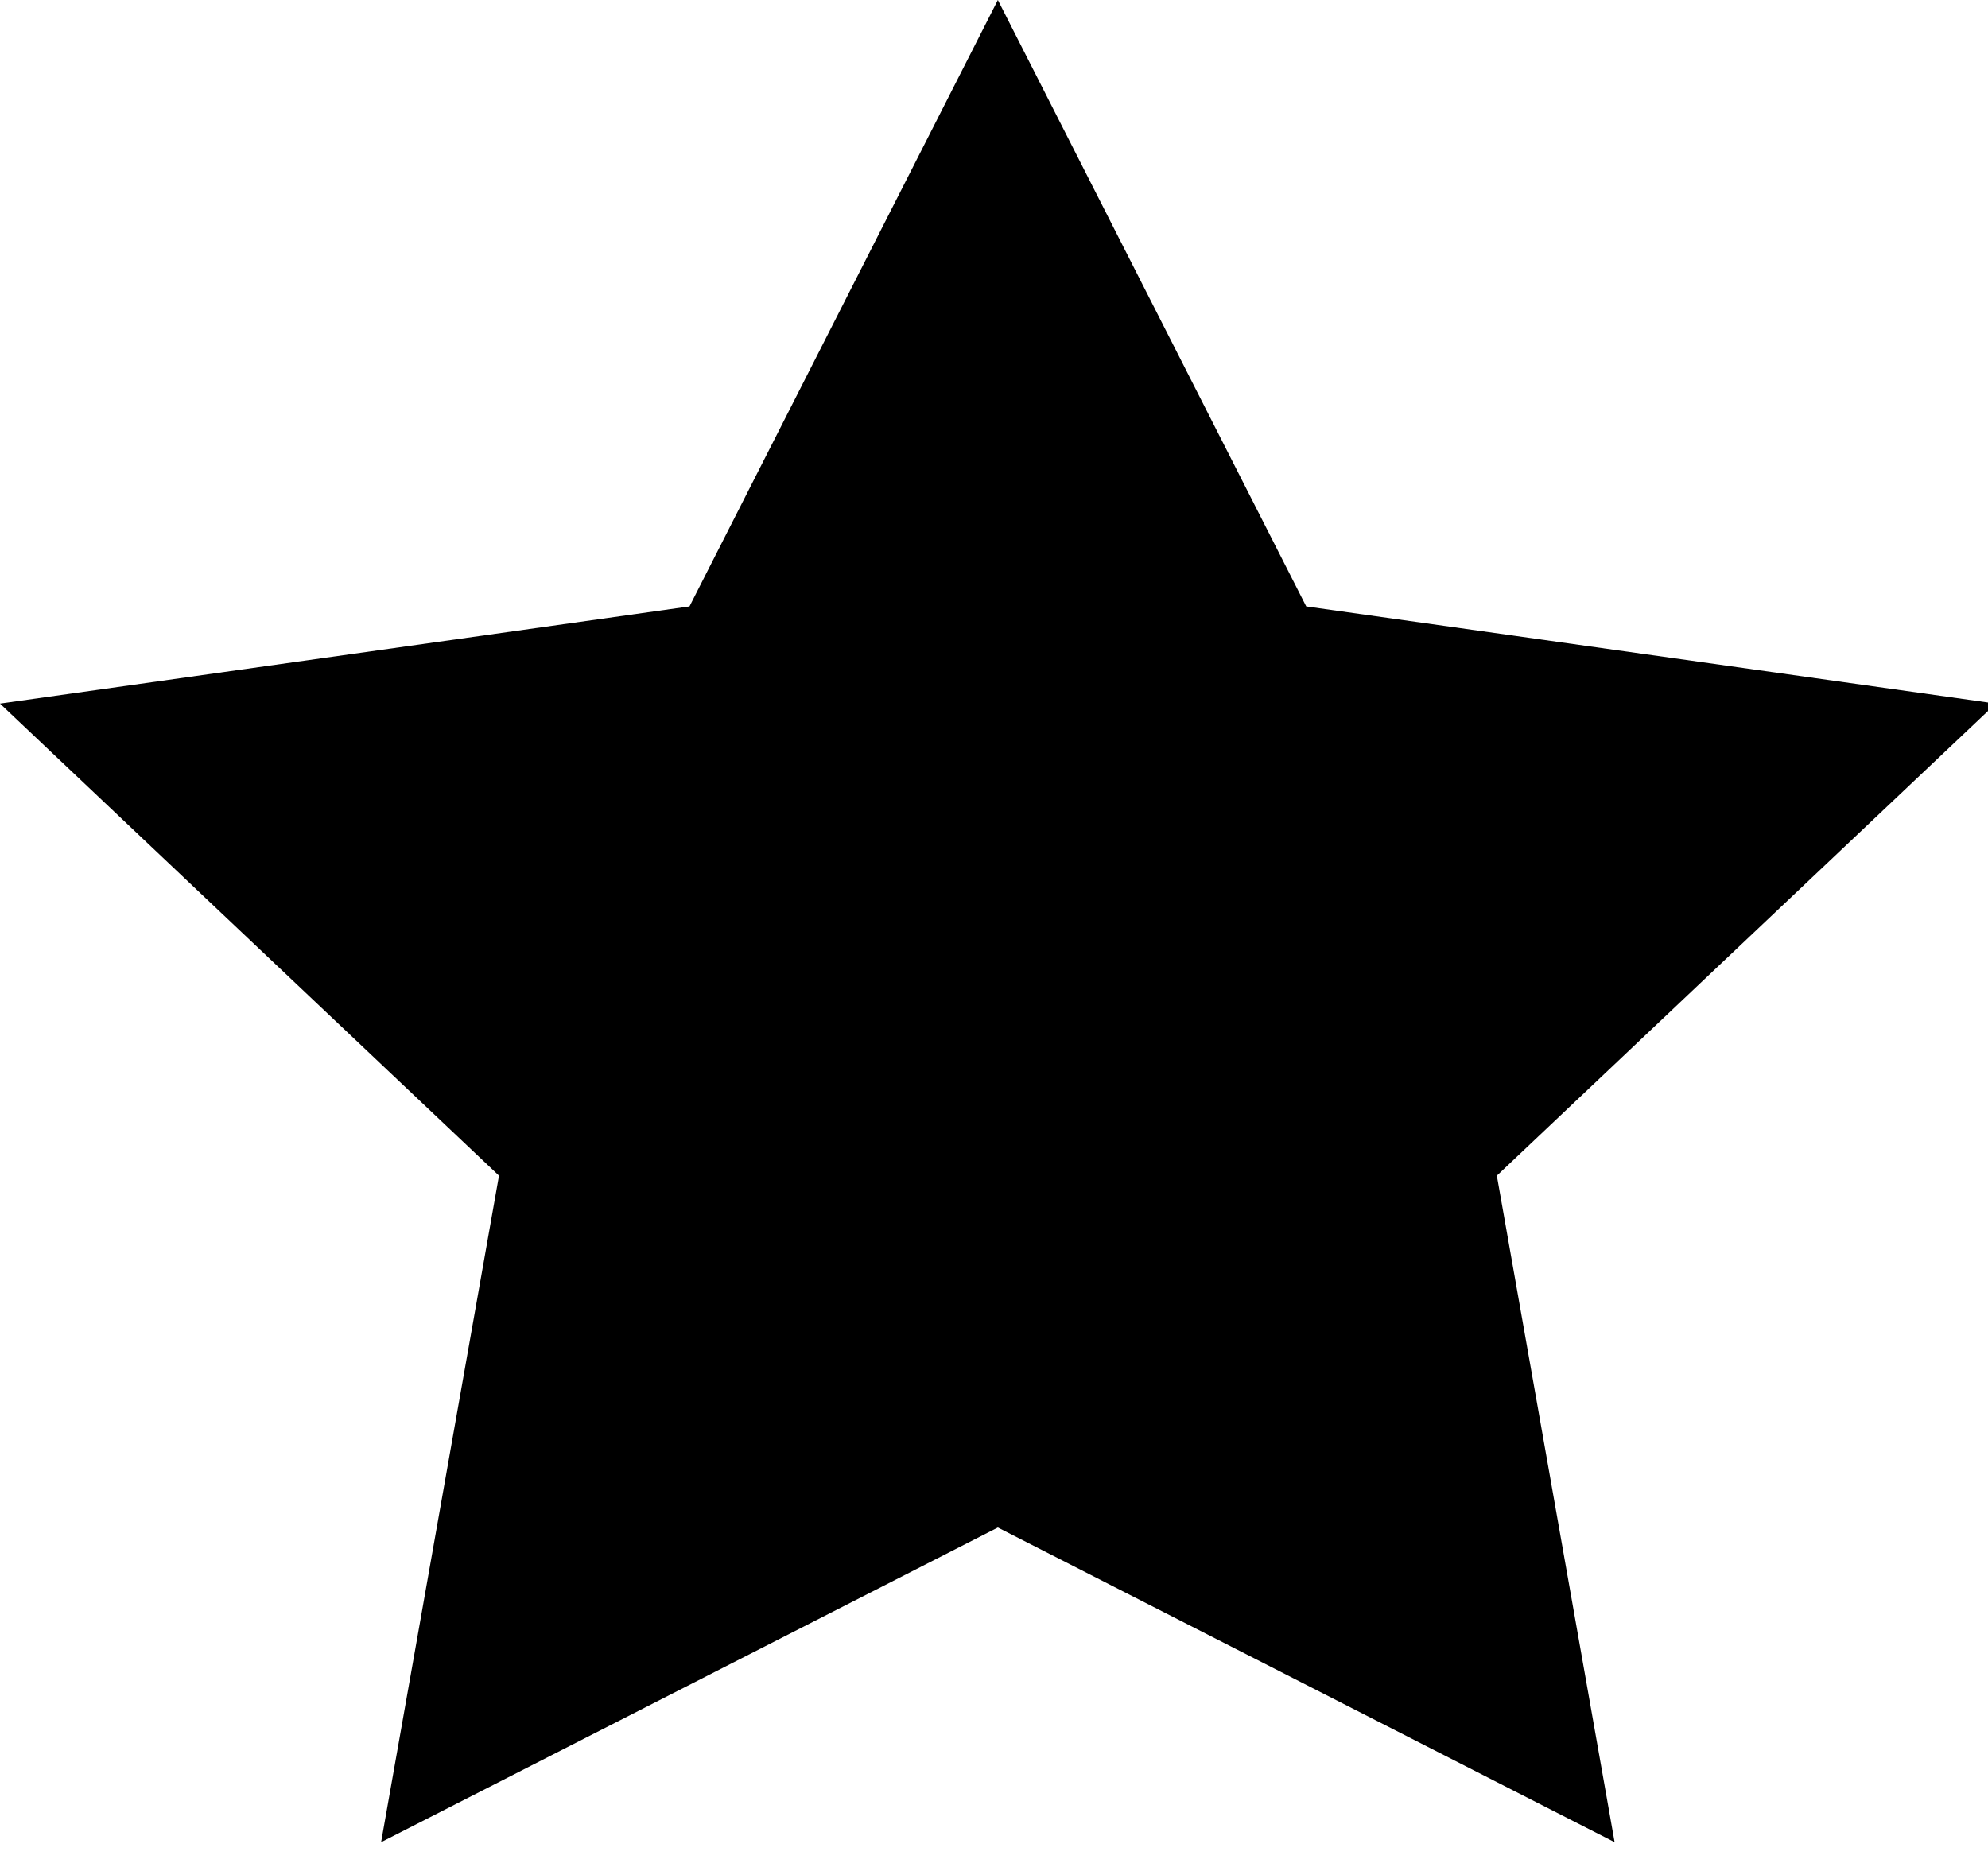 <?xml version="1.0" encoding="UTF-8"?>
<svg width="17px" height="16px" viewBox="0 0 17 16" version="1.1" xmlns="http://www.w3.org/2000/svg" xmlns:xlink="http://www.w3.org/1999/xlink">
    <!-- Generator: Sketch 55.2 (78181) - https://sketchapp.com -->
    <title>Icon / Star / Filled</title>
    <desc>Created with Sketch.</desc>
    <g id="Page-1" stroke="none" stroke-width="1" fill="none" fill-rule="evenodd">
        <g id="star-filled" fill="currentColor" fill-rule="nonzero">
            <g id="Icon-/-Star-/-Filled">
                <polygon id="Star" points="8.533 13.063 3.259 15.754 4.267 10.054 2.13162821e-14 6.017 5.896 5.186 8.533 -8.8817842e-16 11.17 5.186 17.067 6.017 12.8 10.054 13.807 15.754"></polygon>
            </g>
        </g>
    </g>
</svg>